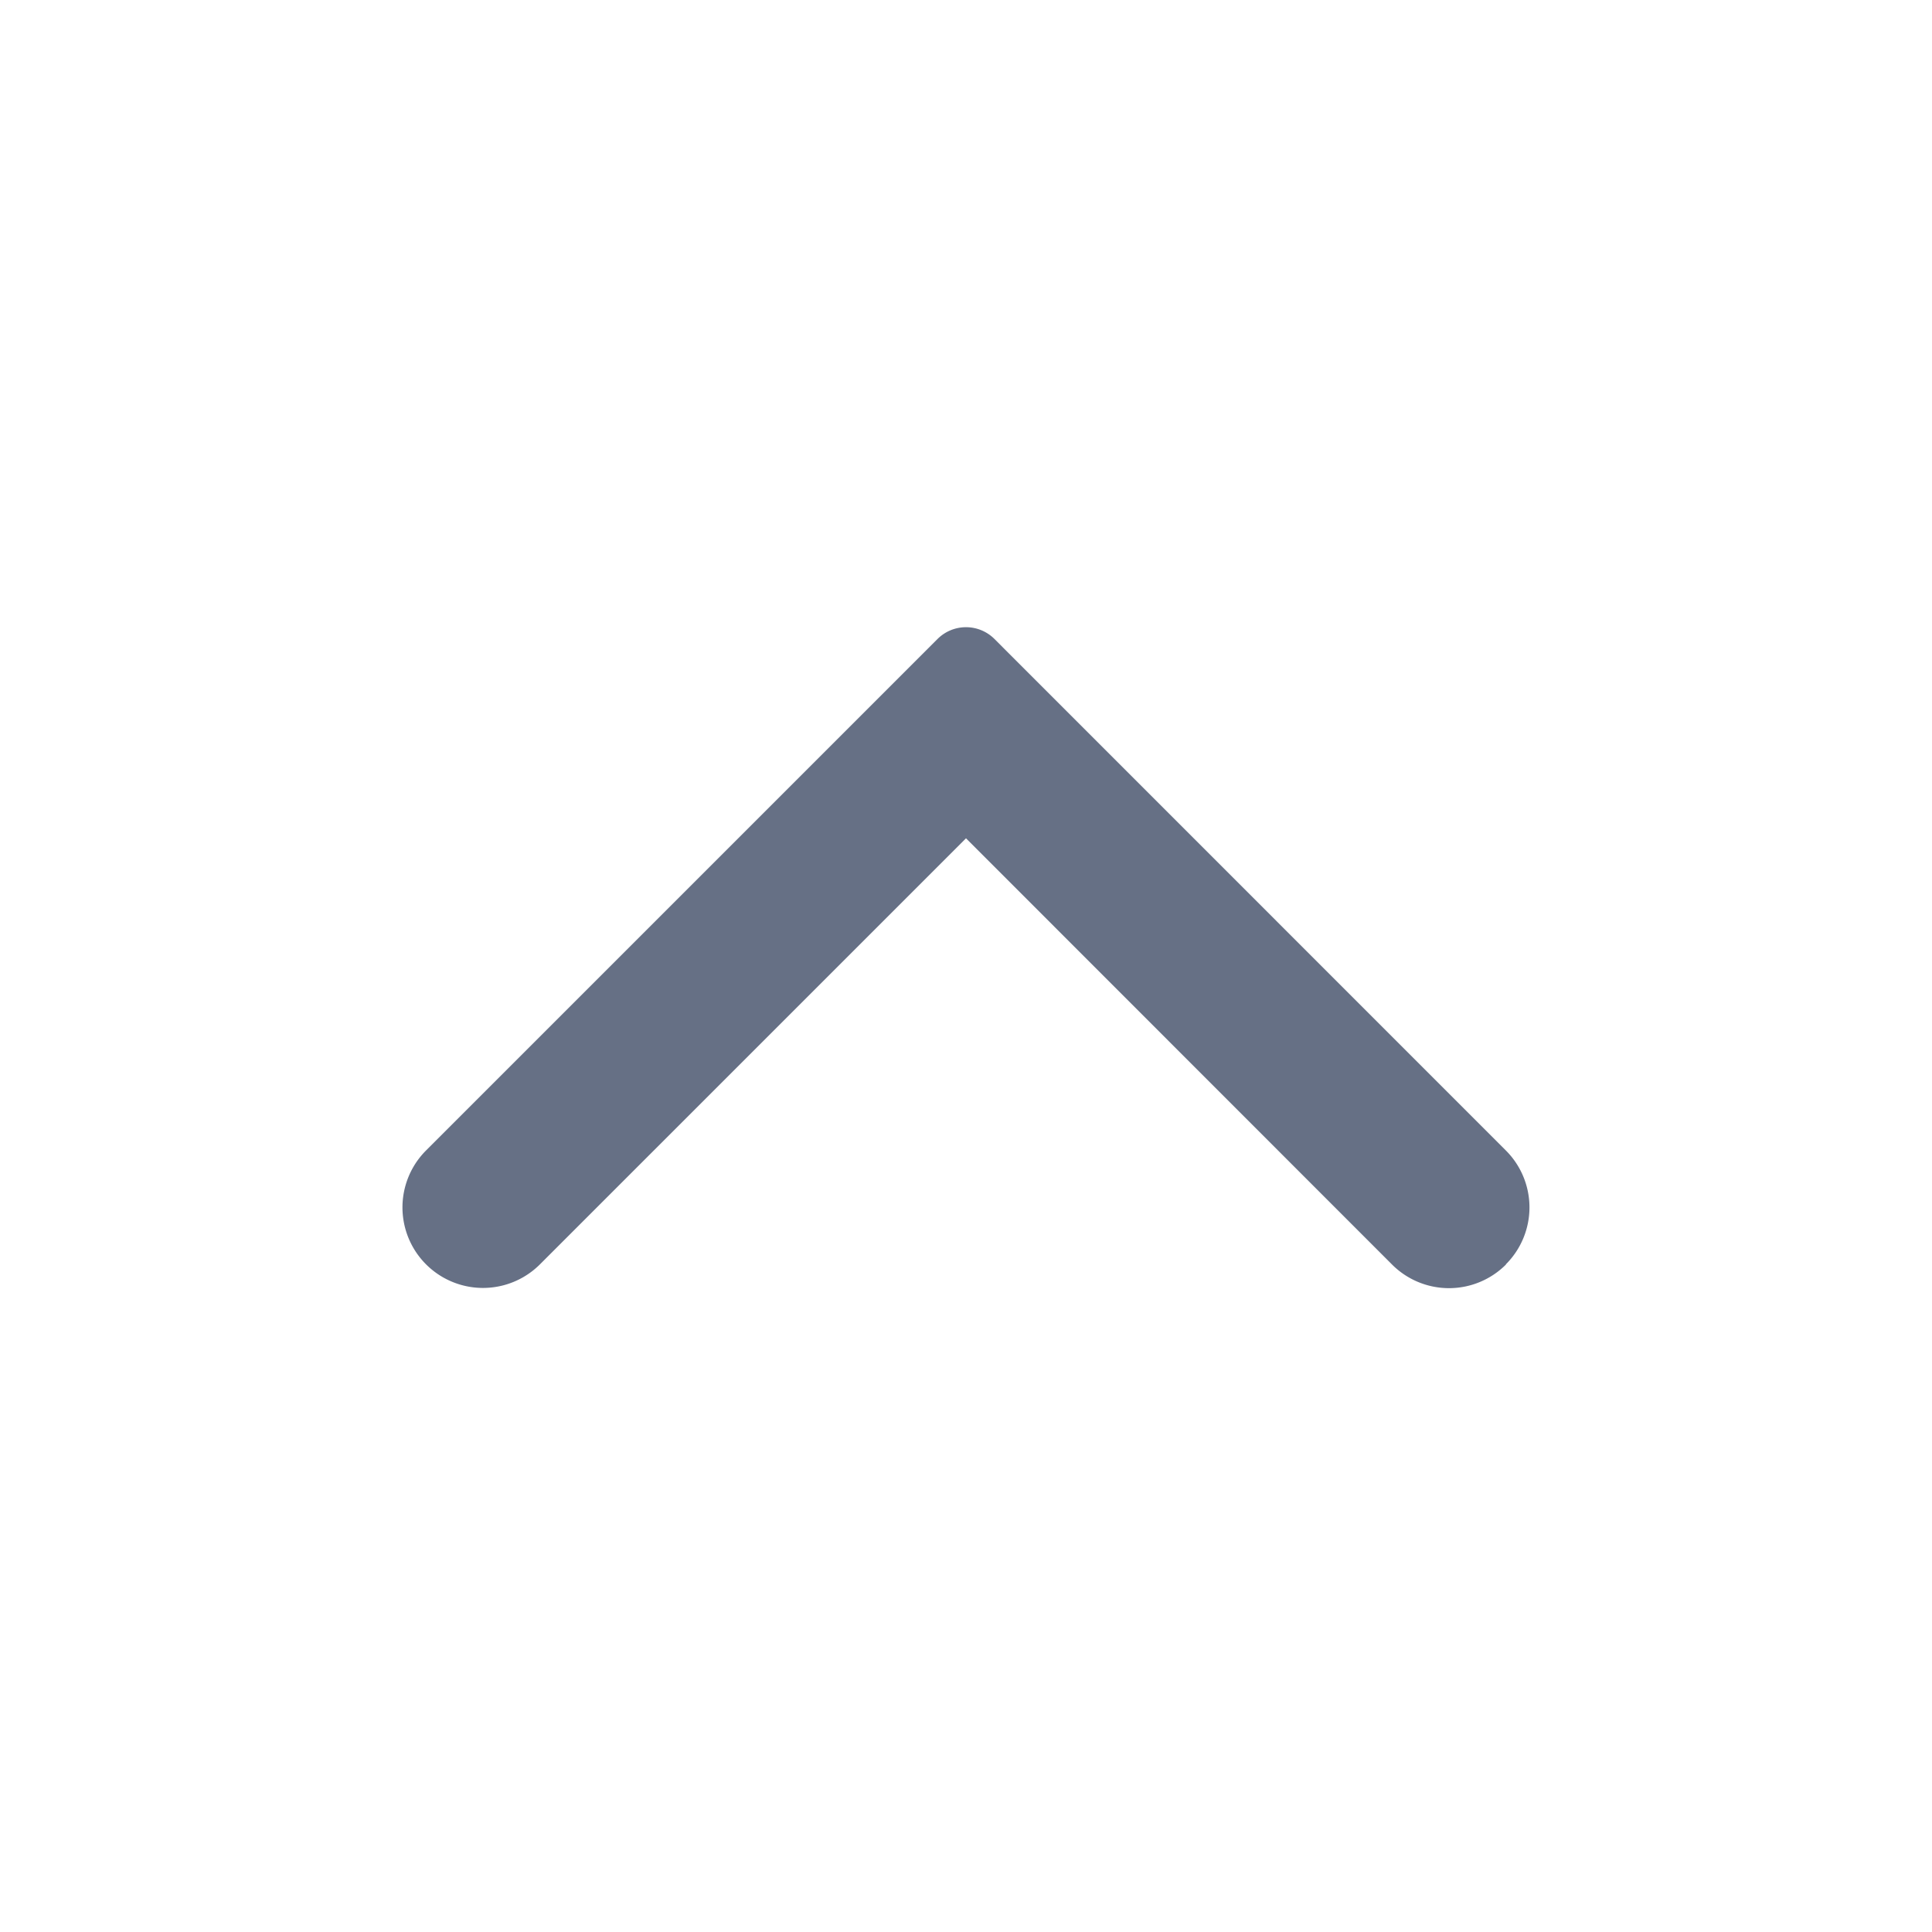 <svg width="20" height="20" fill="none" xmlns="http://www.w3.org/2000/svg"><path fill-rule="evenodd" clip-rule="evenodd" d="M15.59 13.09a.833.833 0 0 1-1.18 0L10 8.678l-4.41 4.41a.833.833 0 1 1-1.18-1.178l5.295-5.295a.417.417 0 0 1 .59 0l5.294 5.295a.833.833 0 0 1 0 1.178Z" fill="#667085"/></svg>